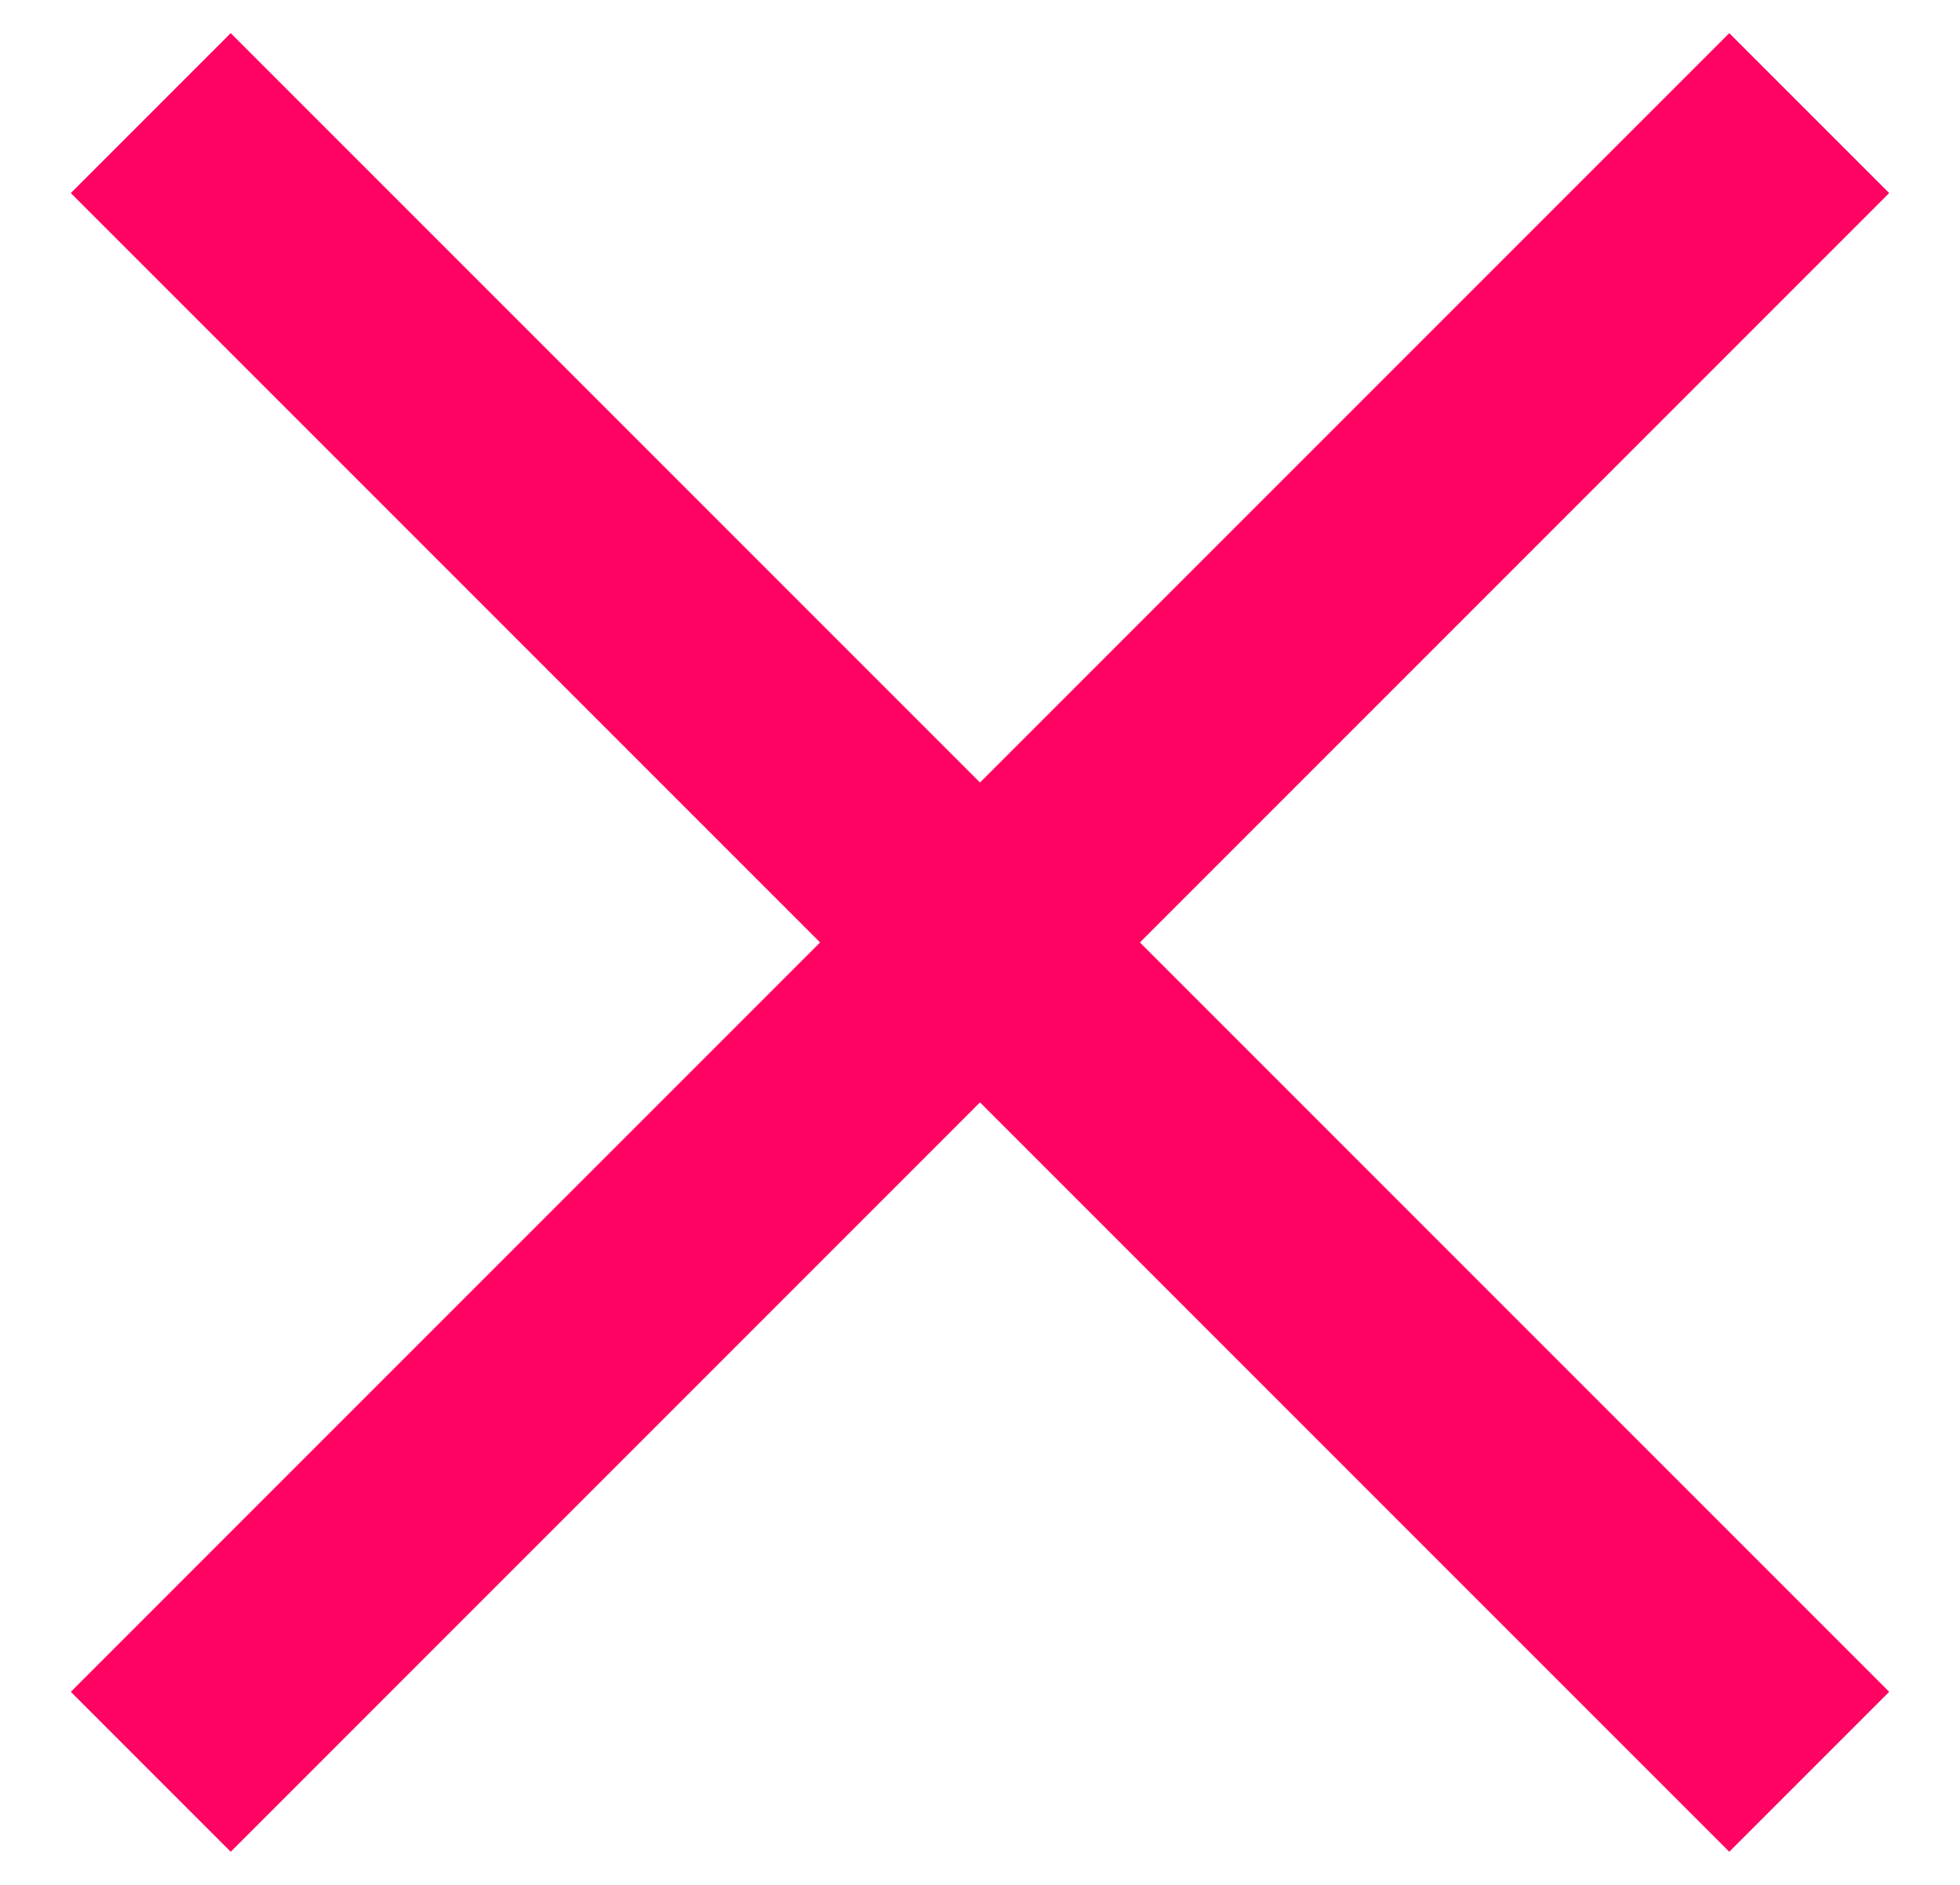 <svg width="26" height="25" viewBox="0 0 26 25" fill="none" xmlns="http://www.w3.org/2000/svg">
  <path d="M2 1.5L13 12.5M24 23.5L13 12.5M13 12.5L24 1.5M13 12.5L2 23.5" stroke="#FF0262" stroke-width="3" />
</svg>